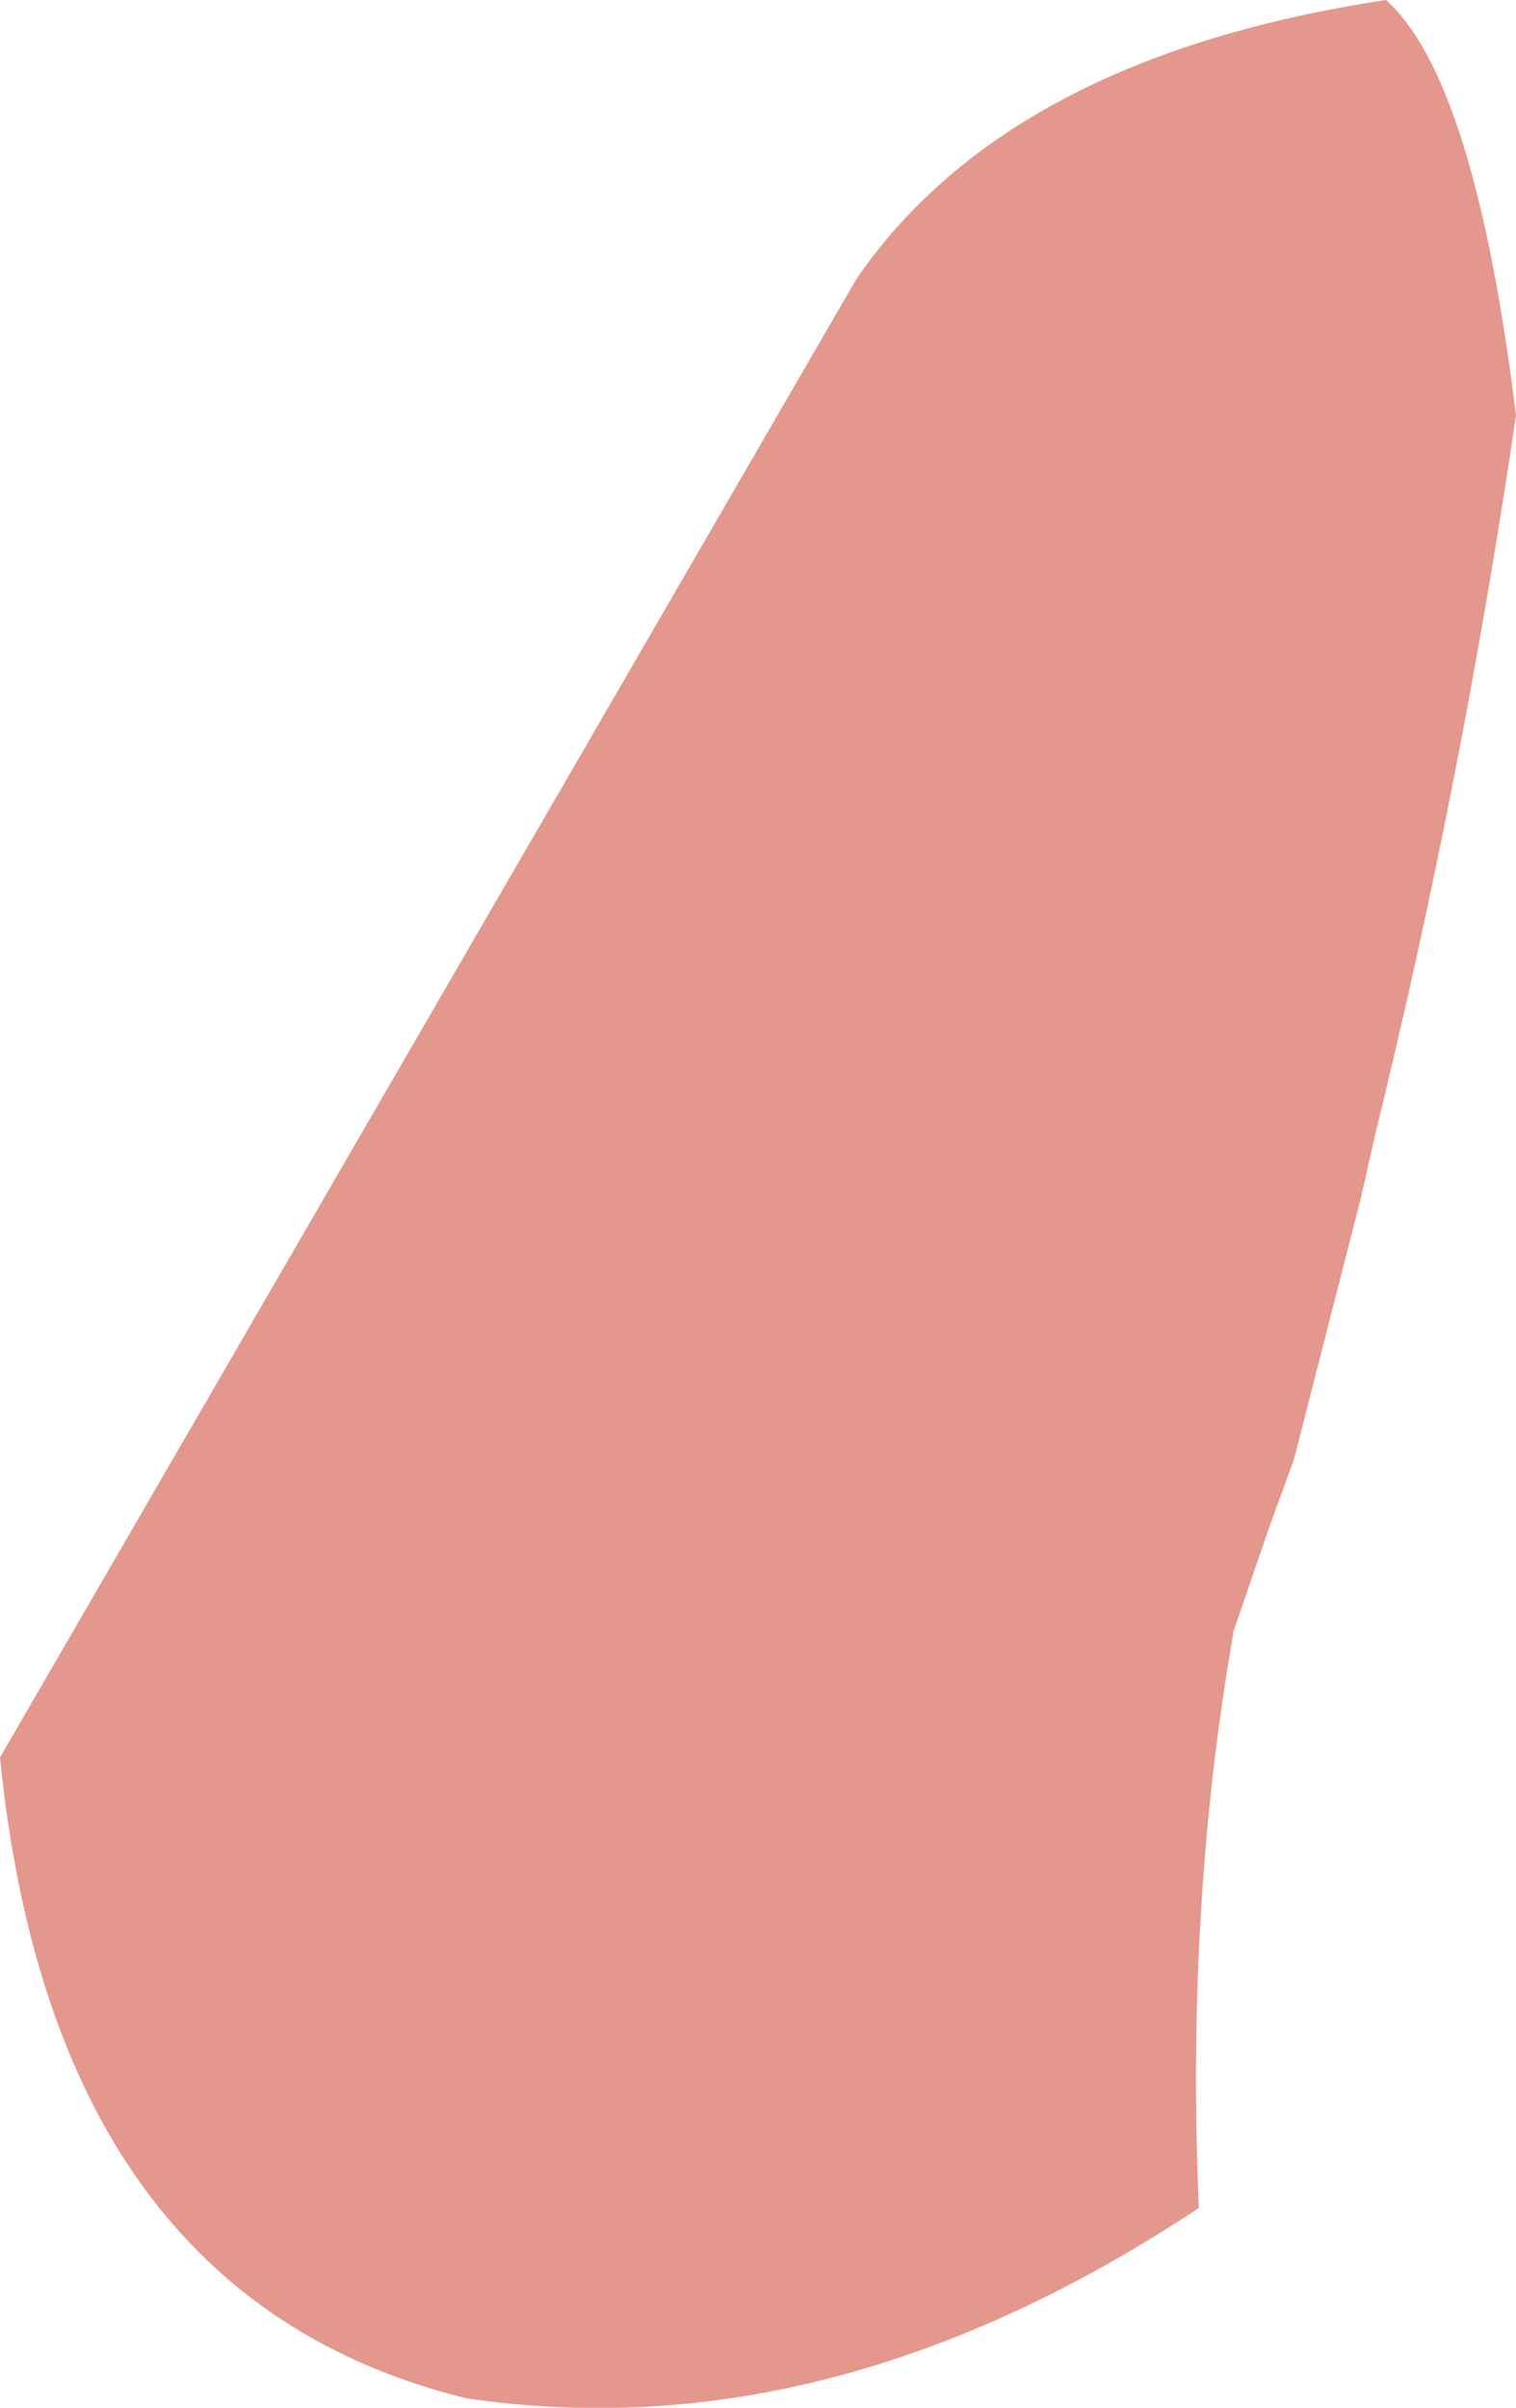 <?xml version="1.0" encoding="UTF-8" standalone="no"?>
<svg xmlns:xlink="http://www.w3.org/1999/xlink" height="37.95px" width="23.9px" xmlns="http://www.w3.org/2000/svg">
  <g transform="matrix(1.0, 0.0, 0.0, 1.0, 11.95, 19.0)">
    <path d="M11.95 -12.45 Q11.1 -6.7 9.75 -1.2 L9.5 -0.1 9.0 1.85 8.45 4.0 8.05 5.1 7.5 6.7 7.45 7.0 Q6.75 11.15 6.95 15.8 1.15 19.65 -4.6 18.8 -11.1 17.2 -11.95 8.7 L1.55 -14.6 Q3.95 -18.1 9.9 -19.0 11.3 -17.75 11.95 -12.45" fill="#e4978c" fill-rule="evenodd" stroke="none"/>
  </g>
</svg>
